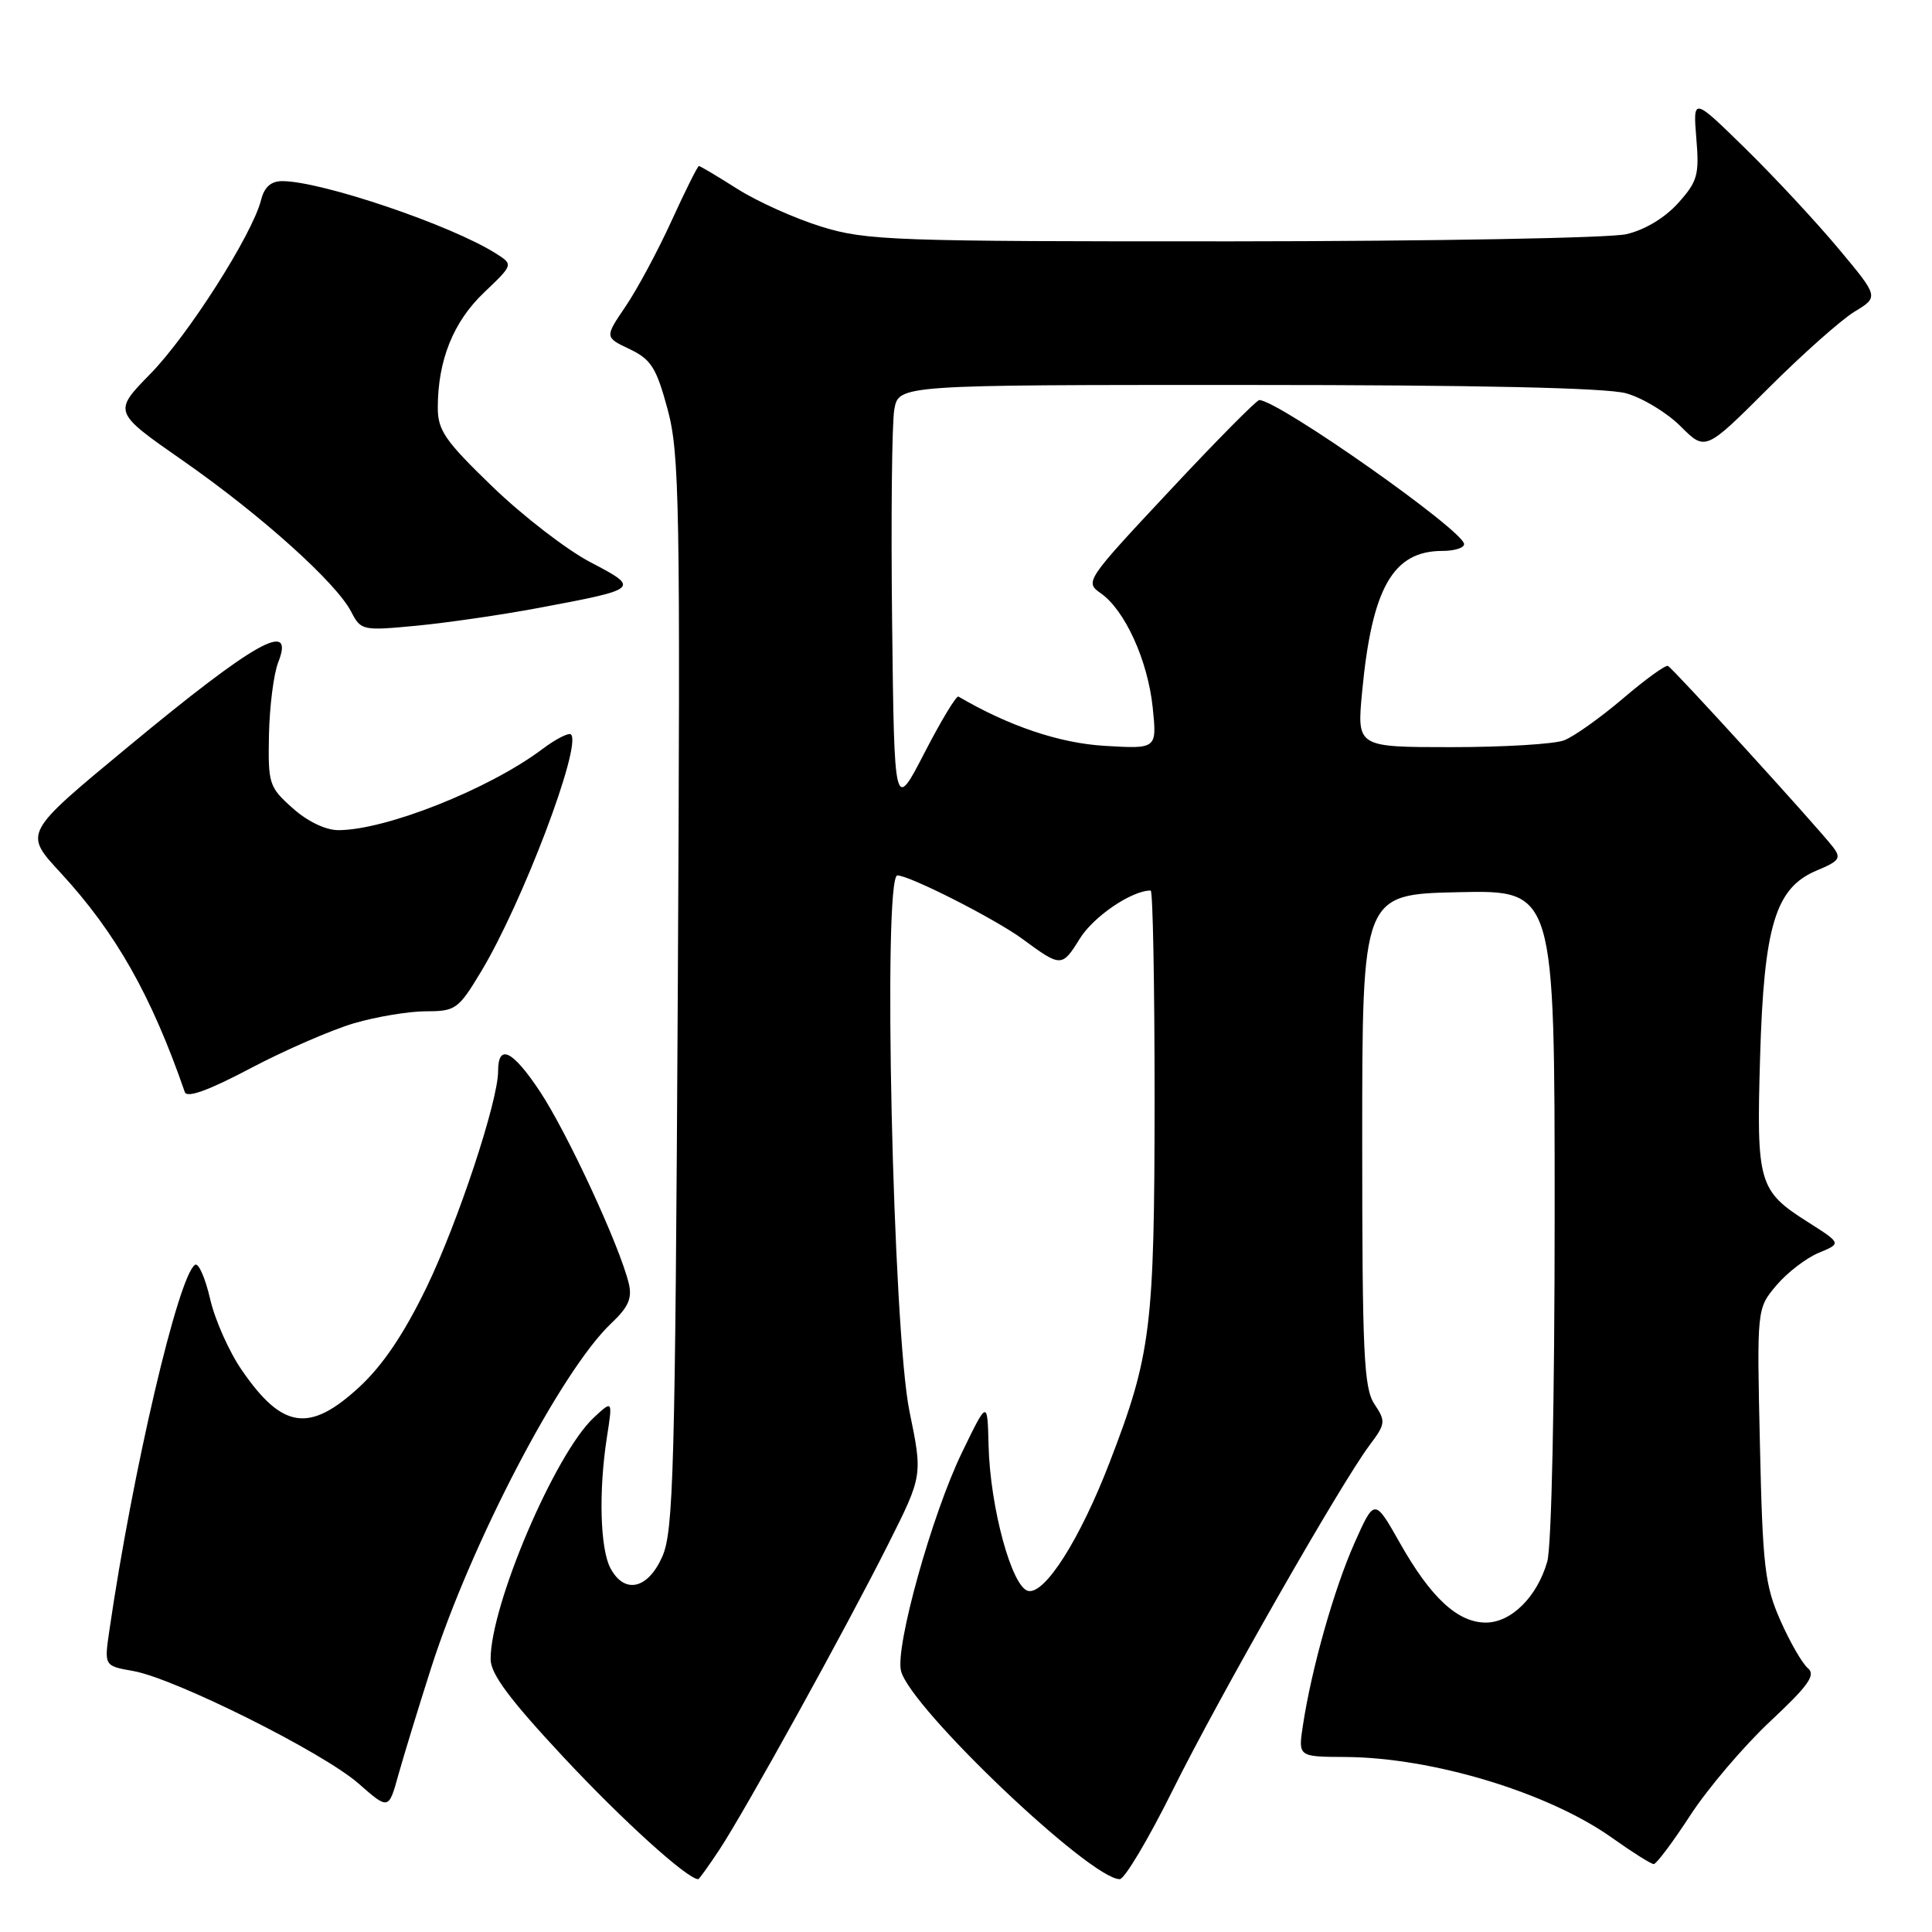 <?xml version="1.0" encoding="UTF-8" standalone="no"?>
<!DOCTYPE svg PUBLIC "-//W3C//DTD SVG 1.1//EN" "http://www.w3.org/Graphics/SVG/1.1/DTD/svg11.dtd" >
<svg xmlns="http://www.w3.org/2000/svg" xmlns:xlink="http://www.w3.org/1999/xlink" version="1.1" viewBox="0 0 256 256">
 <g >
 <path fill="currentColor"
d=" M 95.30 245.13 C 98.75 239.91 112.06 215.83 117.70 204.60 C 122.26 195.52 122.26 195.52 120.51 187.01 C 118.31 176.36 116.95 116.00 118.91 116.00 C 120.53 116.00 131.90 121.78 135.50 124.43 C 140.59 128.18 140.72 128.18 143.07 124.39 C 144.89 121.44 149.95 118.00 152.47 118.00 C 152.76 118.00 152.99 130.49 152.99 145.75 C 152.97 175.95 152.53 179.51 147.02 193.80 C 143.11 203.94 138.49 211.24 136.26 210.81 C 134.09 210.39 131.19 199.76 130.99 191.50 C 130.84 185.50 130.84 185.50 127.45 192.50 C 123.49 200.67 118.59 218.24 119.39 221.41 C 120.62 226.30 144.46 249.00 148.37 249.00 C 149.01 249.00 152.16 243.71 155.37 237.25 C 161.49 224.92 177.63 196.63 181.48 191.49 C 183.60 188.66 183.64 188.34 182.12 186.05 C 180.71 183.94 180.50 179.37 180.50 151.06 C 180.50 118.50 180.50 118.50 193.25 118.22 C 206.00 117.94 206.00 117.94 206.00 160.73 C 206.00 185.56 205.59 204.94 205.02 206.92 C 203.68 211.59 200.25 215.00 196.88 215.00 C 193.16 215.00 189.61 211.72 185.52 204.50 C 182.13 198.50 182.13 198.50 179.46 204.50 C 176.76 210.58 173.79 221.08 172.64 228.64 C 172.01 232.78 172.01 232.78 178.27 232.81 C 189.85 232.88 205.15 237.52 213.59 243.51 C 216.29 245.43 218.78 247.00 219.13 247.00 C 219.48 247.00 221.67 244.08 223.99 240.51 C 226.32 236.94 231.07 231.36 234.56 228.09 C 239.62 223.36 240.63 221.94 239.56 221.05 C 238.82 220.44 237.18 217.59 235.91 214.72 C 233.85 210.05 233.56 207.60 233.20 191.45 C 232.79 173.40 232.79 173.40 235.37 170.33 C 236.80 168.64 239.32 166.70 240.98 166.01 C 244.01 164.76 244.01 164.76 239.57 161.94 C 233.01 157.78 232.73 156.80 233.22 140.12 C 233.73 122.63 235.25 117.63 240.74 115.34 C 243.76 114.08 244.01 113.70 242.85 112.20 C 240.69 109.42 221.65 88.52 221.01 88.24 C 220.68 88.09 217.98 90.05 215.01 92.59 C 212.03 95.12 208.54 97.61 207.24 98.10 C 205.93 98.60 199.23 99.00 192.33 99.00 C 179.80 99.00 179.80 99.00 180.48 91.75 C 181.78 77.90 184.56 73.00 191.13 73.00 C 192.71 73.00 194.00 72.60 194.00 72.10 C 194.00 70.34 169.43 53.06 166.86 53.01 C 166.51 53.01 161.15 58.42 154.96 65.05 C 143.87 76.90 143.72 77.12 145.86 78.61 C 149.07 80.86 152.09 87.52 152.74 93.75 C 153.30 99.24 153.30 99.24 146.40 98.83 C 140.39 98.48 133.67 96.21 127.00 92.30 C 126.72 92.14 124.70 95.49 122.50 99.75 C 118.50 107.50 118.50 107.50 118.21 82.50 C 118.05 68.75 118.18 56.04 118.50 54.25 C 119.09 51.00 119.09 51.00 165.30 51.01 C 195.75 51.01 212.85 51.39 215.45 52.11 C 217.63 52.71 220.88 54.68 222.69 56.49 C 225.97 59.77 225.97 59.77 234.24 51.52 C 238.78 46.98 243.95 42.38 245.73 41.30 C 248.96 39.34 248.96 39.34 243.59 32.92 C 240.64 29.39 235.10 23.43 231.28 19.69 C 224.33 12.88 224.33 12.88 224.77 18.30 C 225.18 23.17 224.94 24.04 222.36 26.91 C 220.61 28.86 217.94 30.47 215.50 31.03 C 213.30 31.54 189.83 31.96 163.36 31.98 C 118.29 32.00 114.80 31.87 108.86 30.04 C 105.36 28.96 100.35 26.71 97.72 25.04 C 95.08 23.37 92.79 22.00 92.61 22.00 C 92.44 22.00 90.81 25.26 88.99 29.25 C 87.17 33.24 84.43 38.34 82.90 40.59 C 80.12 44.69 80.12 44.69 83.43 46.26 C 86.28 47.62 86.97 48.72 88.46 54.23 C 90.04 60.06 90.16 66.71 89.81 131.56 C 89.46 194.94 89.24 202.90 87.76 206.25 C 85.85 210.58 82.75 211.28 80.89 207.80 C 79.52 205.24 79.31 197.61 80.41 190.50 C 81.19 185.50 81.19 185.50 78.66 187.86 C 73.53 192.66 64.99 212.68 65.01 219.86 C 65.01 221.81 67.54 225.20 74.75 232.92 C 82.53 241.25 91.09 249.00 92.52 249.00 C 92.64 249.00 93.89 247.26 95.30 245.13 Z  M 57.13 221.00 C 62.45 204.41 74.38 181.59 81.00 175.34 C 83.28 173.19 83.79 172.01 83.31 170.04 C 82.10 165.05 75.16 150.08 71.52 144.59 C 67.90 139.15 66.00 138.23 66.00 141.95 C 66.00 145.90 60.68 161.97 56.53 170.56 C 53.52 176.77 50.71 180.93 47.59 183.81 C 41.00 189.88 37.41 189.36 32.04 181.55 C 30.36 179.12 28.47 174.87 27.84 172.11 C 27.20 169.34 26.31 167.31 25.85 167.59 C 23.65 168.95 17.58 194.84 14.48 216.12 C 13.81 220.74 13.81 220.74 17.66 221.42 C 23.18 222.40 42.79 232.19 47.50 236.32 C 51.50 239.83 51.50 239.83 52.79 235.16 C 53.51 232.60 55.46 226.22 57.13 221.00 Z  M 46.93 135.58 C 49.92 134.71 54.21 134.00 56.47 134.00 C 60.36 134.00 60.75 133.72 63.74 128.75 C 69.21 119.68 77.13 98.79 75.66 97.32 C 75.37 97.04 73.64 97.92 71.82 99.29 C 64.78 104.57 51.10 110.00 44.83 110.00 C 43.15 110.00 40.73 108.84 38.77 107.08 C 35.64 104.29 35.51 103.86 35.64 97.33 C 35.72 93.57 36.27 89.26 36.87 87.75 C 39.12 82.03 33.77 85.04 17.05 98.89 C 3.05 110.48 3.13 110.34 8.06 115.68 C 15.36 123.61 20.04 131.87 24.49 144.71 C 24.77 145.53 27.66 144.48 33.20 141.55 C 37.77 139.14 43.94 136.46 46.93 135.58 Z  M 71.28 80.57 C 84.79 78.04 84.87 77.97 78.24 74.50 C 75.10 72.86 69.27 68.36 65.27 64.50 C 58.96 58.41 58.00 57.02 58.01 53.99 C 58.02 47.74 60.06 42.65 64.12 38.78 C 68.02 35.06 68.02 35.06 65.76 33.62 C 59.88 29.86 42.59 24.00 37.40 24.00 C 35.90 24.00 35.02 24.79 34.59 26.51 C 33.44 31.06 24.94 44.42 19.92 49.54 C 14.98 54.59 14.98 54.59 24.24 61.04 C 34.58 68.25 44.52 77.18 46.53 81.05 C 47.82 83.55 48.02 83.59 55.20 82.91 C 59.25 82.52 66.48 81.47 71.28 80.57 Z "/>
</g>
</svg>